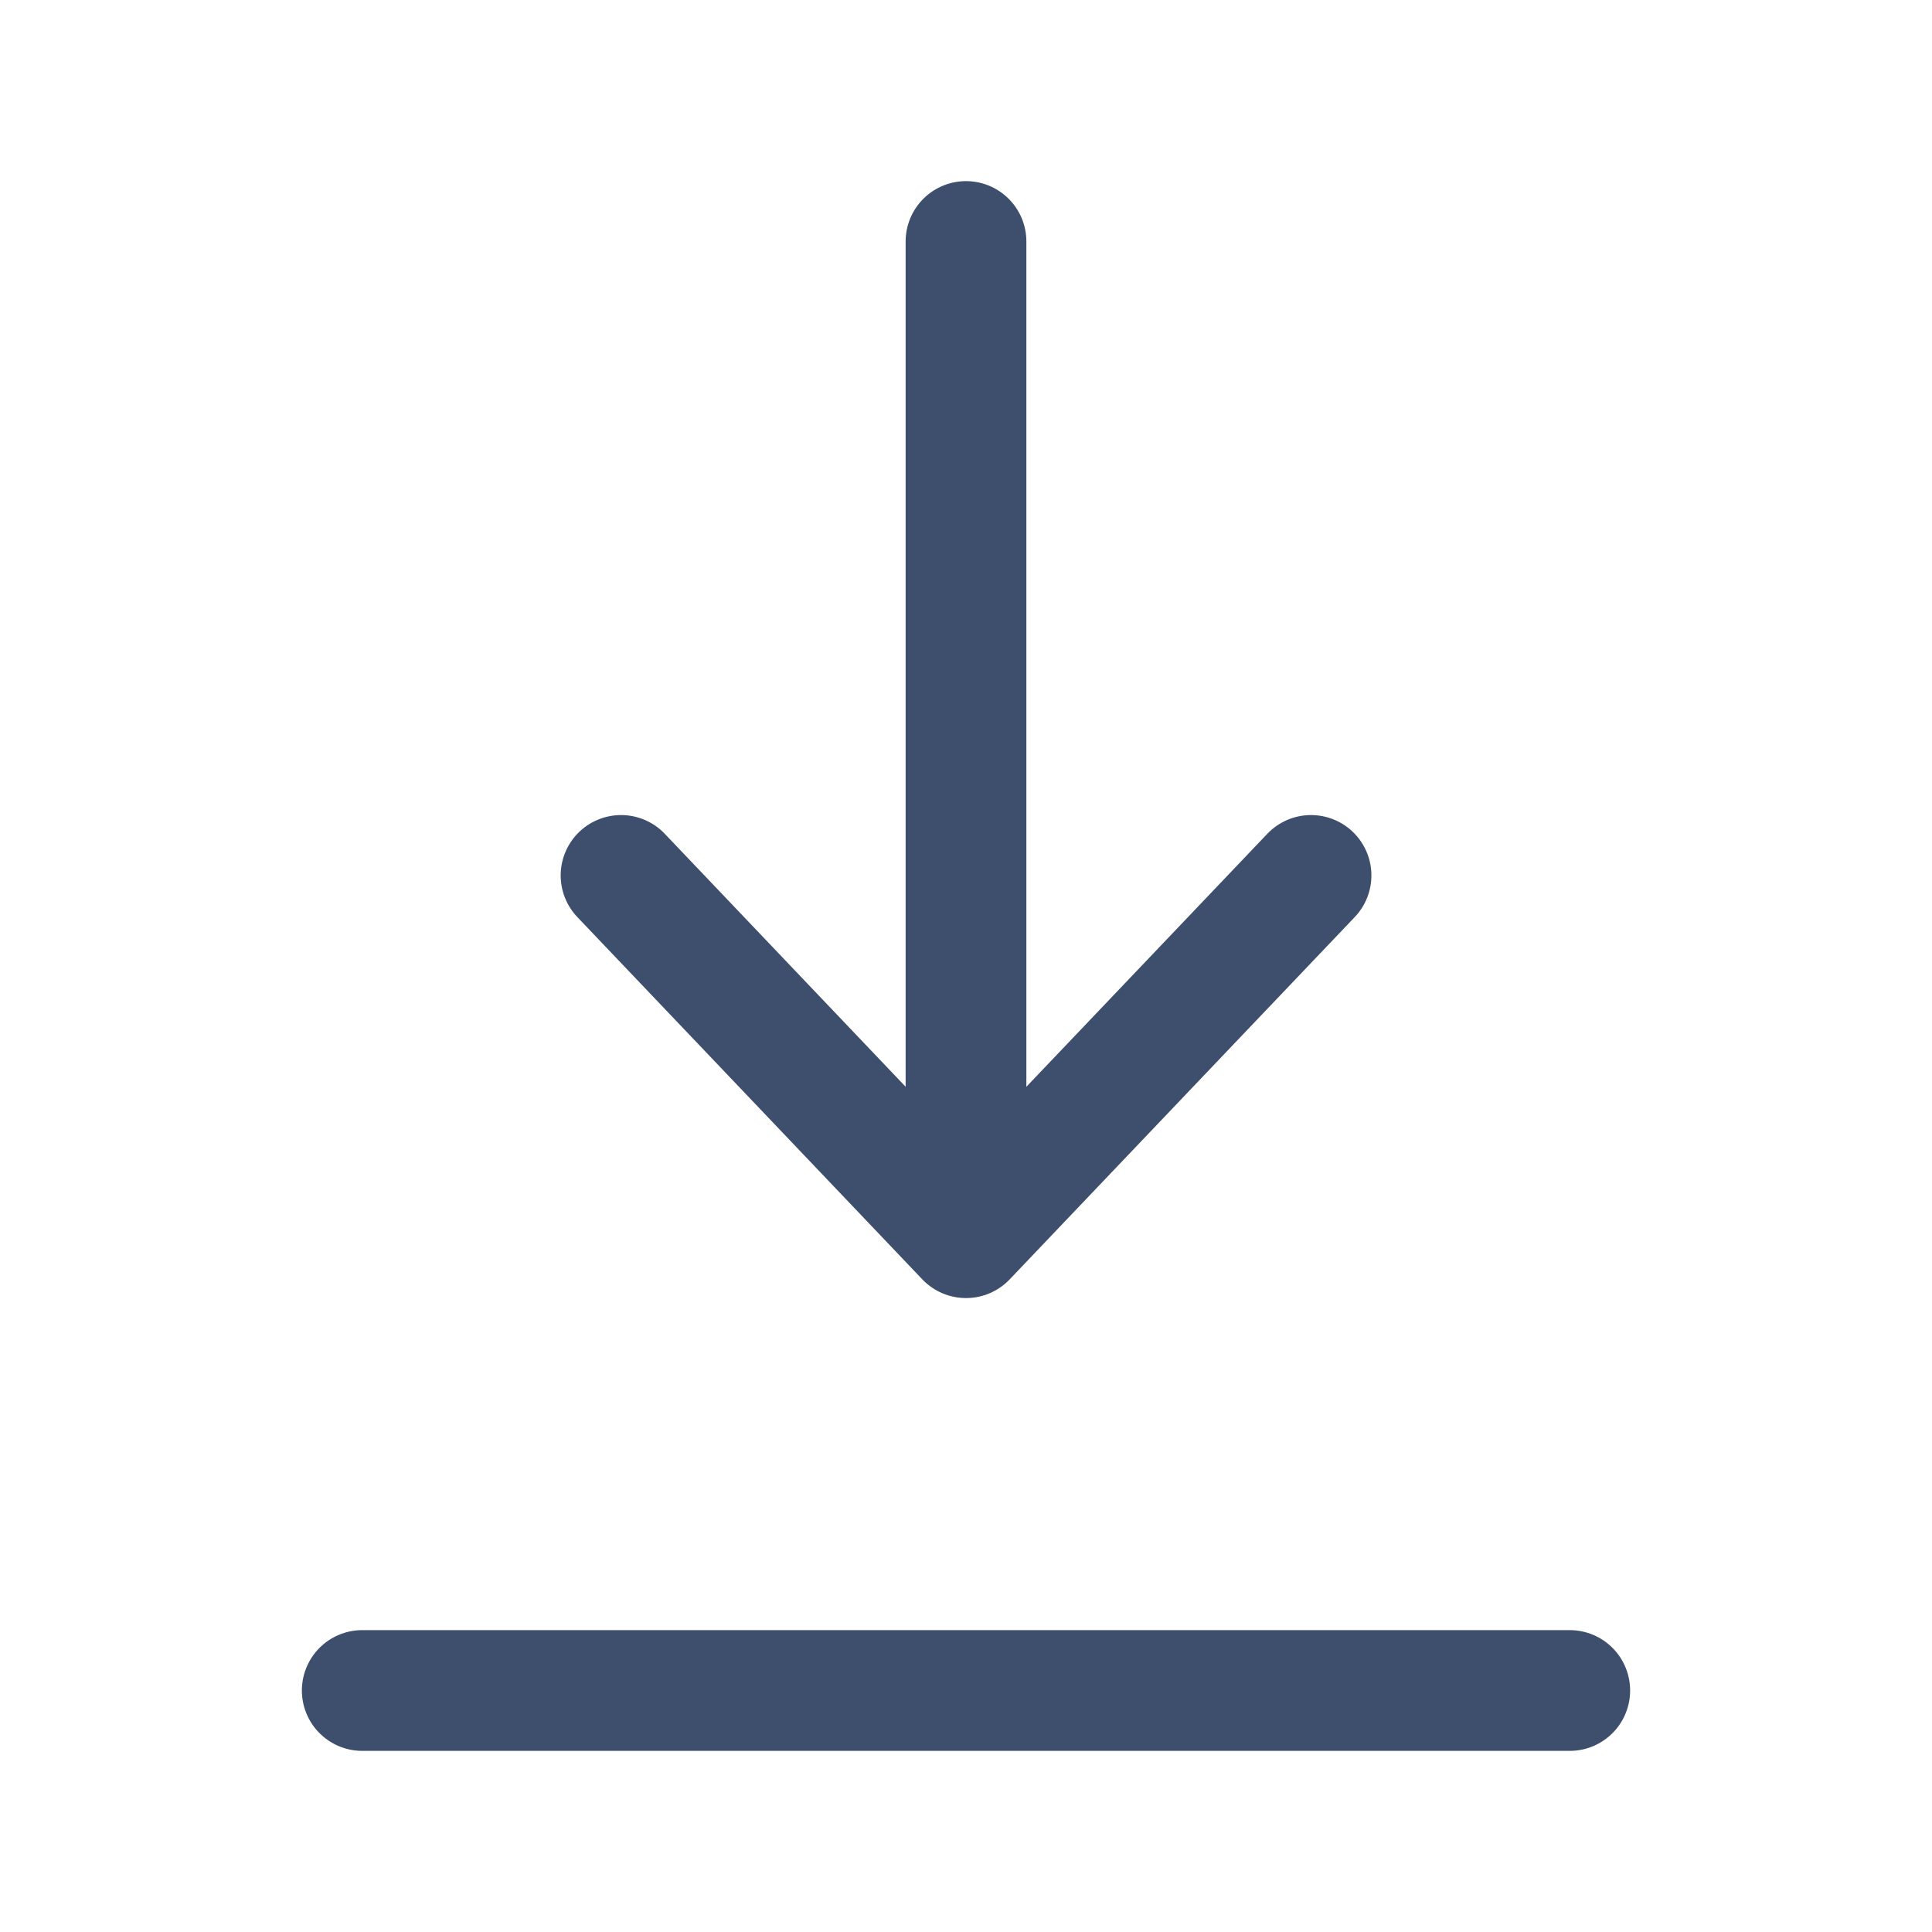 <svg xmlns="http://www.w3.org/2000/svg" viewBox="0 0 24 24"><defs><style>.a,.b{fill:none;}.b{stroke:#3d4f6c;stroke-linecap:round;stroke-linejoin:round;stroke-width:1.5px;}</style></defs><g transform="translate(-892 -425)"><g transform="translate(896.5 428)"><line class="b" y1="11.25" transform="translate(7.5 0)"/><path class="b" d="M0,8.571,4.5,4.286,0,0" transform="translate(11.786 7.875) rotate(90)"/><line class="b" y2="15" transform="translate(15 18) rotate(90)"/></g></g></svg>